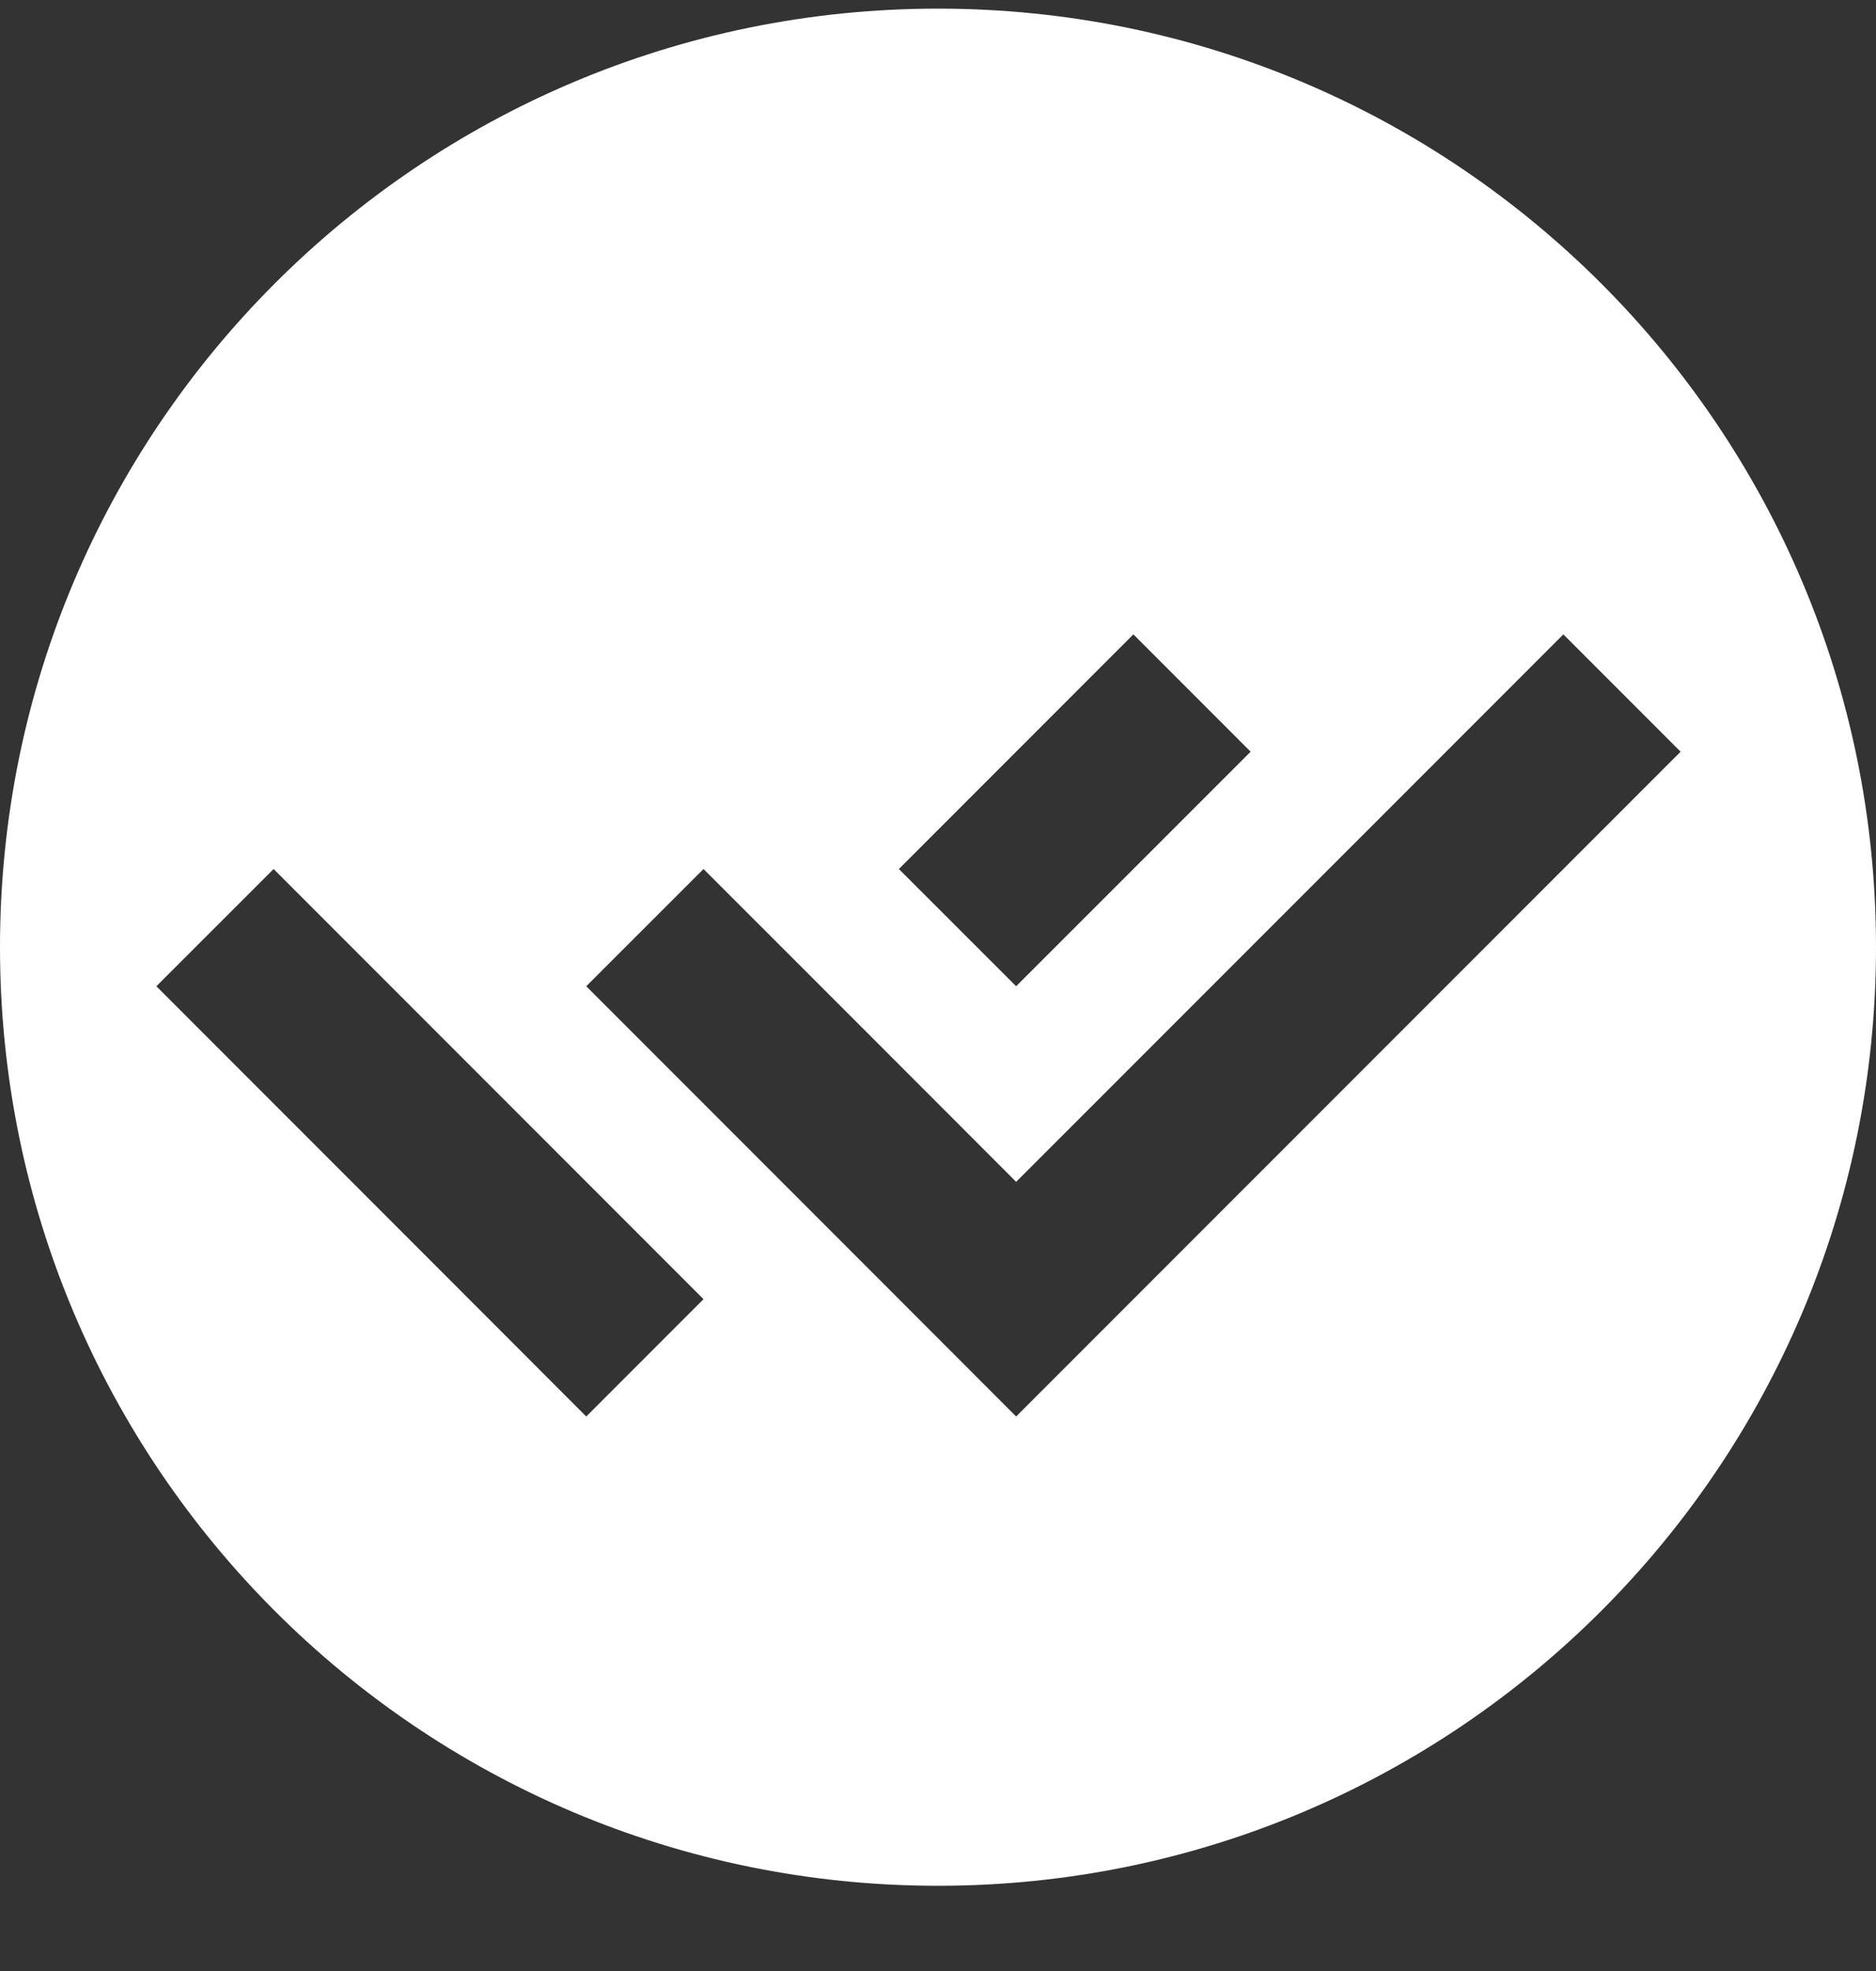 <svg width="20" height="21" viewBox="0 0 20 21" fill="none" xmlns="http://www.w3.org/2000/svg">
<rect x="0" y="0" width="20" height="21" fill="#333333" stroke="none"/>
<path fill-rule="evenodd" clip-rule="evenodd" d="M10 20.092C15.523 20.092 20 15.615 20 10.092C20 4.569 15.523 0.092 10 0.092C4.477 0.092 0 4.569 0 10.092C0 15.615 4.477 20.092 10 20.092ZM13.333 8.009L12.083 6.759L9.583 9.259L10.833 10.508L13.333 8.009ZM7.5 13.842L6.25 12.592L2.917 9.259L1.667 10.508L4.792 13.633L6.25 15.092L7.5 13.842ZM17.917 8.009L16.667 6.759L10.833 12.592L9.792 11.55L8.542 10.3L7.5 9.259L6.25 10.508L7.292 11.55L8.542 12.8L9.375 13.633L10.833 15.092L17.917 8.009Z" fill="white"/>
</svg>
